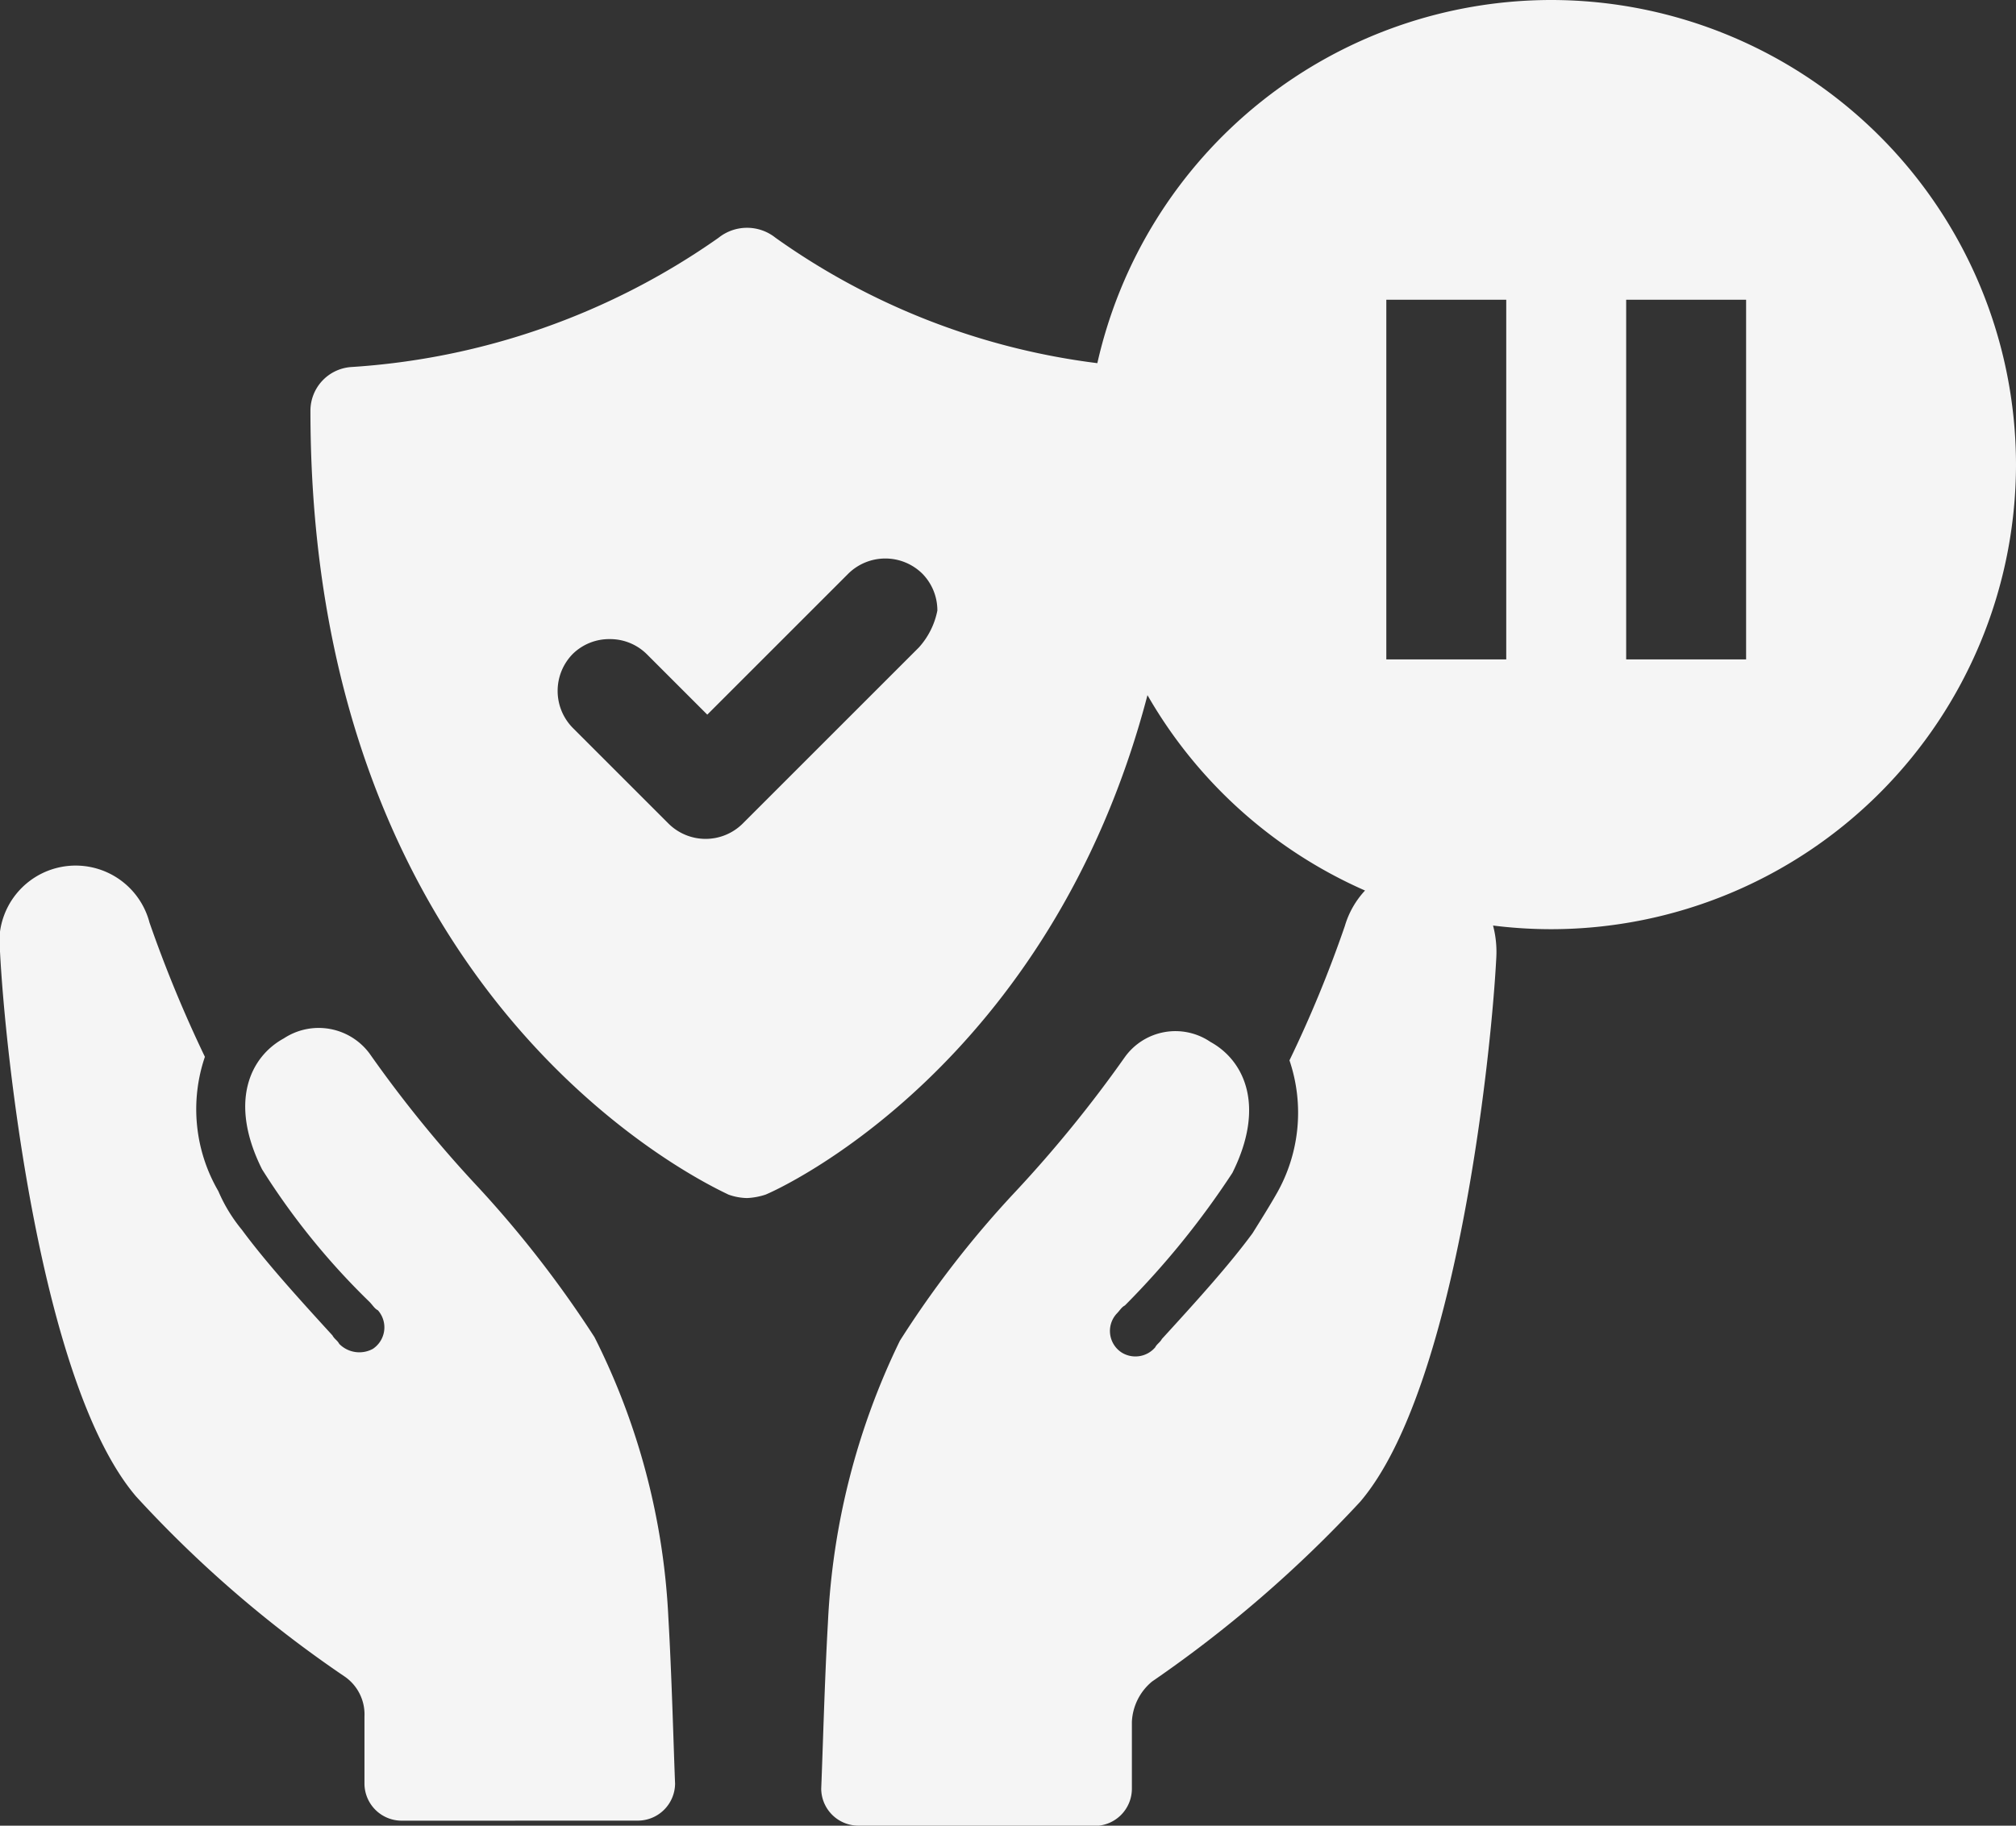 <svg xmlns="http://www.w3.org/2000/svg" width="33.62" height="30.454" viewBox="0 0 33.62 30.454">
  <rect x="0" y="0" width="33.62" height="30.454" fill="#333333" stroke="none"/>
  <g id="Group_11321" data-name="Group 11321" transform="translate(-533.88 -226)">
    <path id="Union_2" data-name="Union 2" d="M-404.689-231.546a.621.621,0,0,1-.616-.616c.028-.672.056-1.793.112-2.773a12.017,12.017,0,0,1,1.2-4.7,16.835,16.835,0,0,1,1.932-2.492,21.153,21.153,0,0,0,1.82-2.24,1.038,1.038,0,0,1,1.428-.252c.561.308.924,1.064.365,2.184a14.017,14.017,0,0,1-1.793,2.212c-.056.028-.084.084-.14.14a.428.428,0,0,0,.084.643.434.434,0,0,0,.561-.084c.028-.056.084-.085.112-.14.588-.643,1.121-1.232,1.512-1.764.14-.224.28-.448.392-.644a2.723,2.723,0,0,0,.224-2.24,20.377,20.377,0,0,0,.923-2.24,1.482,1.482,0,0,1,.337-.593,7.8,7.8,0,0,1-3.628-3.259c-1.623,6.192-6.141,8.24-6.37,8.332a1.158,1.158,0,0,1-.308.057.977.977,0,0,1-.308-.057c-.281-.14-6.973-3.164-6.973-13.077a.731.731,0,0,1,.672-.728,11.958,11.958,0,0,0,6.133-2.156.761.761,0,0,1,.952,0,11.757,11.757,0,0,0,5.366,2.091A7.765,7.765,0,0,1-393.13-262a7.758,7.758,0,0,1,7.75,7.75,7.758,7.758,0,0,1-7.75,7.75,7.8,7.8,0,0,1-.971-.061,1.727,1.727,0,0,1,.054.538c-.085,1.652-.672,7.2-2.269,9.073a20.723,20.723,0,0,1-3.472,3,.927.927,0,0,0-.336.672v1.12a.621.621,0,0,1-.616.616Zm-4.76-19.545a.88.88,0,0,0,0,1.232l1.6,1.6a.878.878,0,0,0,1.232,0l2.94-2.94a1.286,1.286,0,0,0,.309-.616.873.873,0,0,0-.252-.617.88.88,0,0,0-1.232,0l-2.353,2.353-1.008-1.008a.869.869,0,0,0-.616-.252A.868.868,0,0,0-409.449-251.091Zm17.568.091h2v-6h-2Zm-4,0h2v-6h-2Zm-16.425,19.371a.621.621,0,0,1-.616-.617v-1.12a.766.766,0,0,0-.337-.672,19.723,19.723,0,0,1-3.472-3c-1.6-1.876-2.184-7.421-2.268-9.073a1.273,1.273,0,0,1,2.492-.5,21.536,21.536,0,0,0,.924,2.24,2.717,2.717,0,0,0,.224,2.24,2.635,2.635,0,0,0,.392.644c.392.532.923,1.12,1.512,1.764.028.056.084.084.112.14a.47.47,0,0,0,.56.084.43.43,0,0,0,.085-.644c-.056-.028-.085-.084-.14-.14a11.934,11.934,0,0,1-1.792-2.212c-.56-1.12-.2-1.877.364-2.184a1.056,1.056,0,0,1,1.428.252,20.626,20.626,0,0,0,1.821,2.24,18.333,18.333,0,0,1,1.931,2.492,11.614,11.614,0,0,1,1.232,4.676c.057.98.085,2.1.112,2.772a.622.622,0,0,1-.617.617Z" transform="translate(952.88 488)" fill="#F5F5F5"/>
  </g>
</svg>

